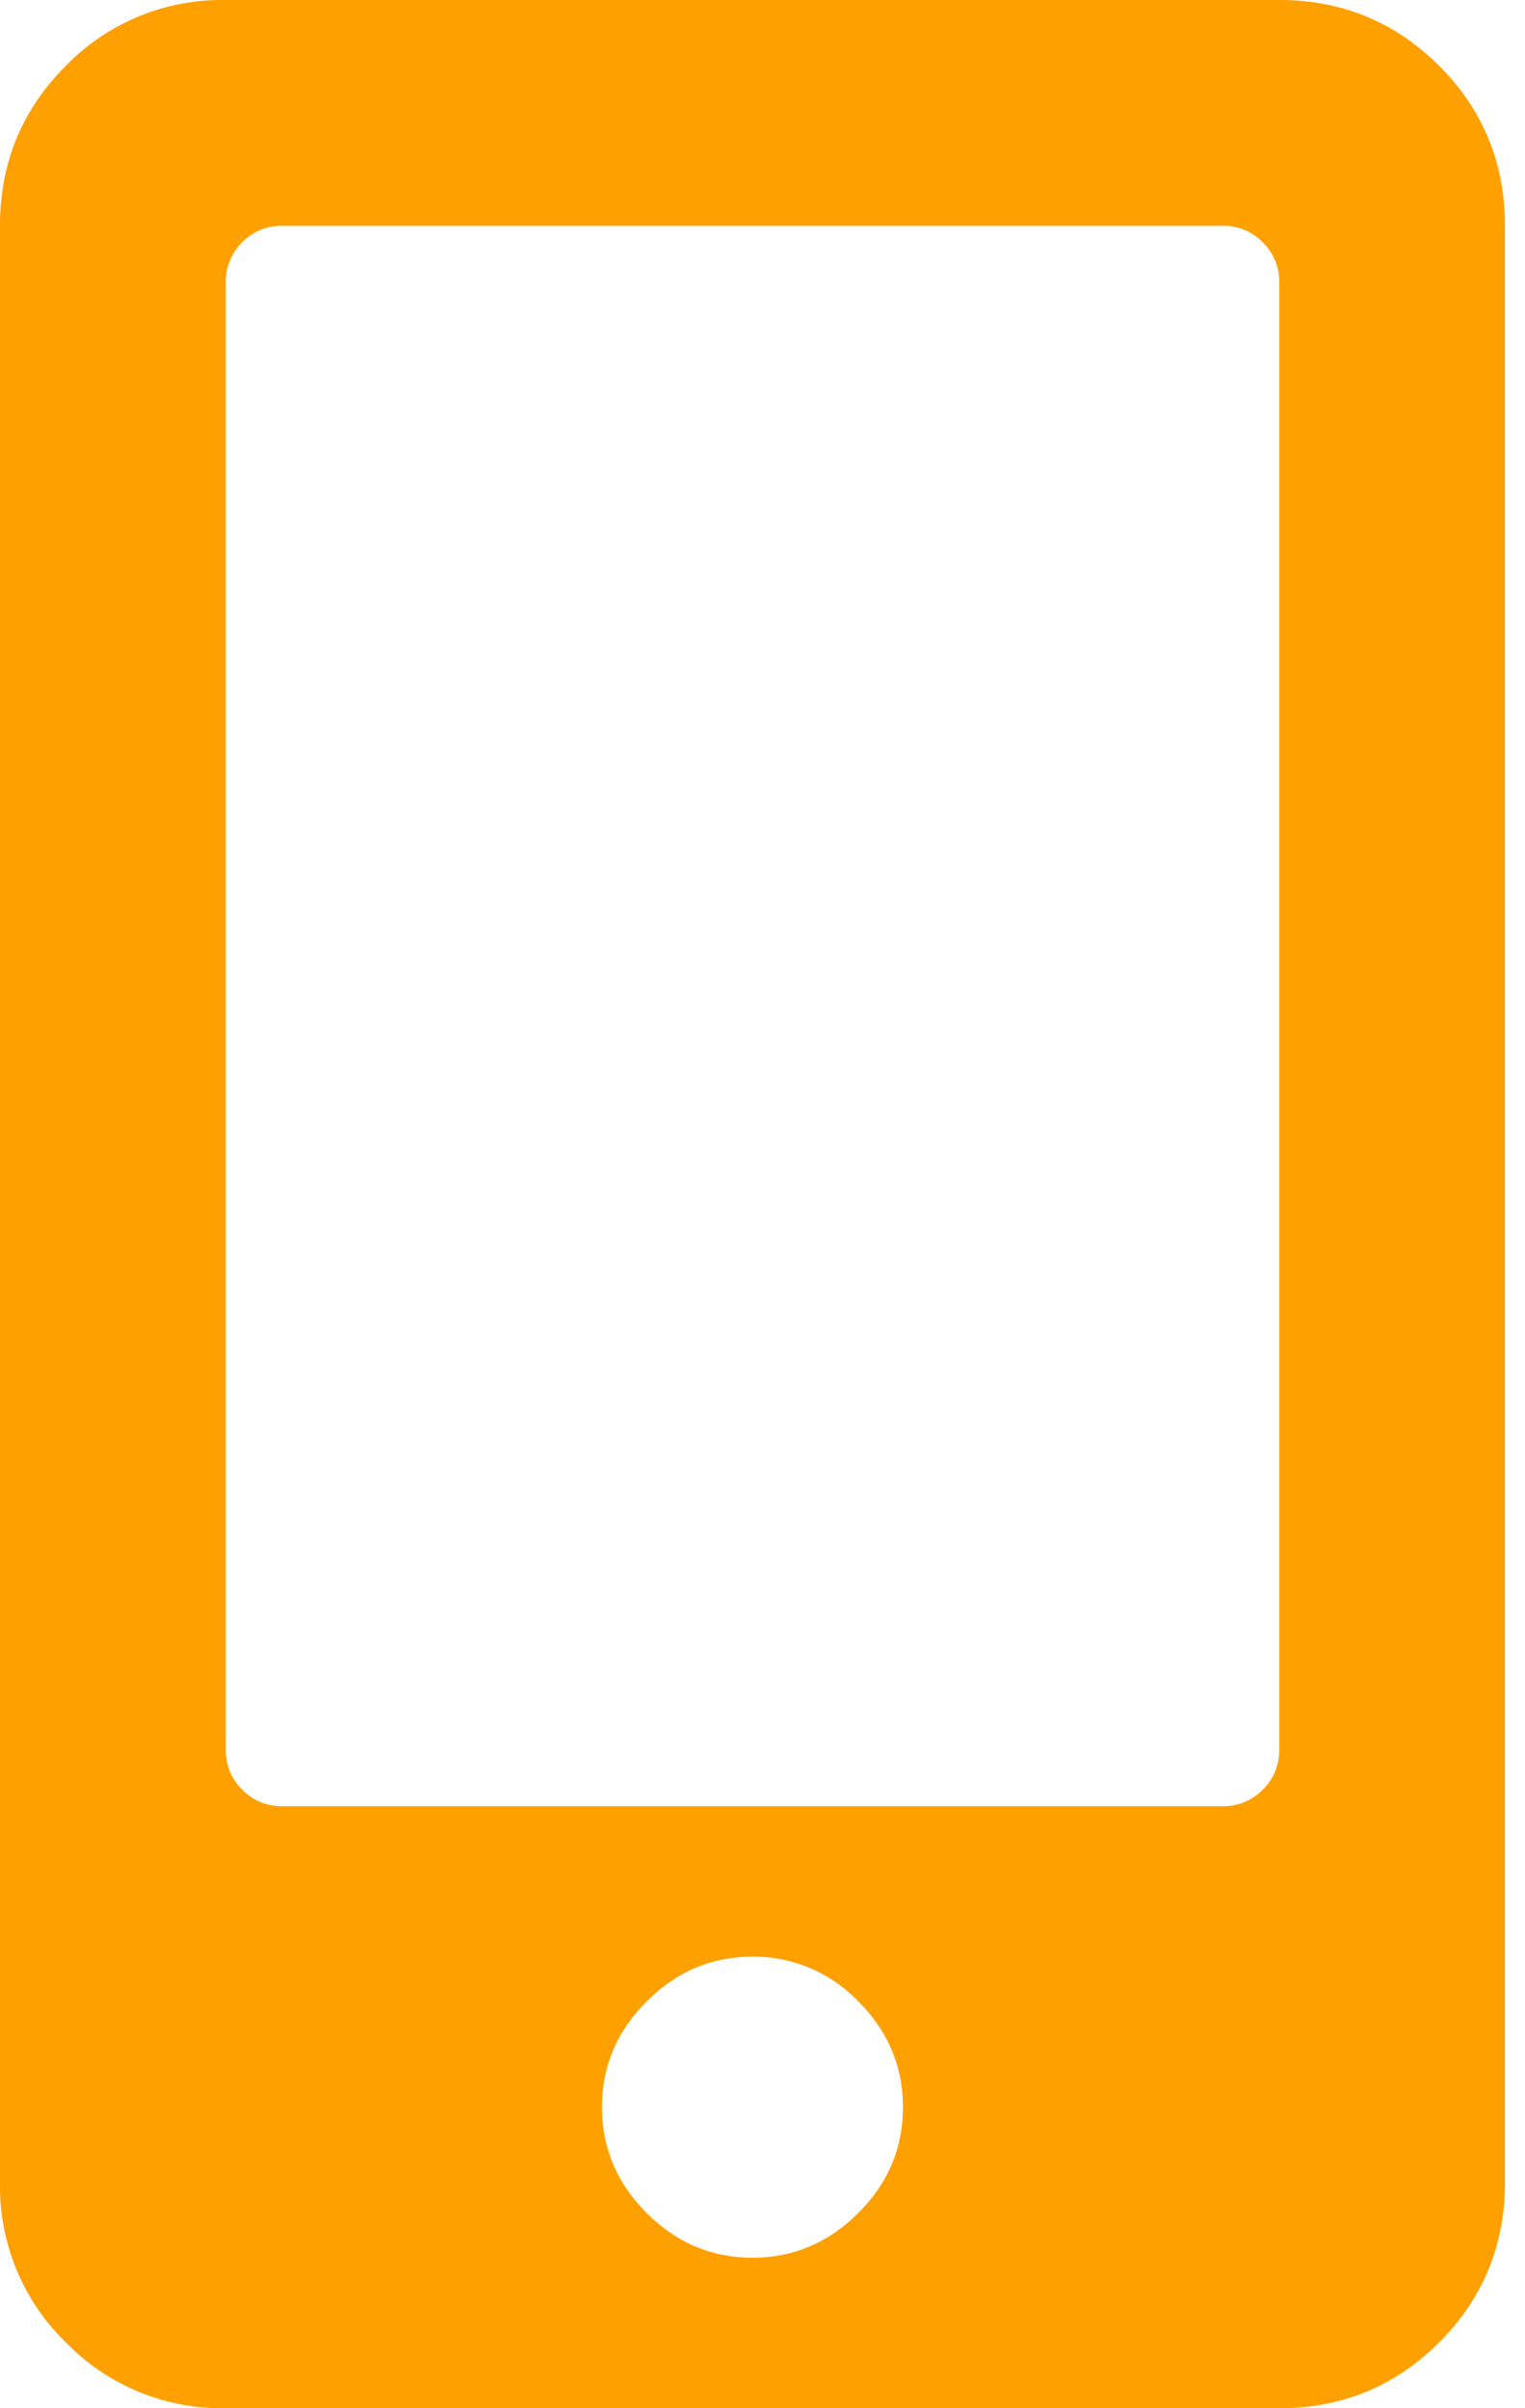 <svg xmlns="http://www.w3.org/2000/svg" width="19" height="30" viewBox="0 0 19 30">
    <path fill="#FFA001" fill-rule="evenodd" d="M15.938 0c.78 0 1.445.273 1.992.82.547.547.82 1.211.82 1.993v24.375c0 .78-.273 1.445-.82 1.992-.547.547-1.211.82-1.992.82H2.812a2.712 2.712 0 0 1-1.992-.82A2.712 2.712 0 0 1 0 27.188V2.813C0 2.03.273 1.367.82.82A2.712 2.712 0 0 1 2.813 0h13.124zM9.375 28.125c.508 0 .947-.186 1.318-.557.371-.37.557-.81.557-1.318s-.186-.947-.557-1.318a1.802 1.802 0 0 0-1.318-.557c-.508 0-.947.186-1.318.557-.371.37-.557.81-.557 1.318s.186.947.557 1.318c.37.371.81.557 1.318.557zm6.563-6.328V3.516a.678.678 0 0 0-.206-.498.678.678 0 0 0-.498-.205H3.516a.678.678 0 0 0-.498.205.678.678 0 0 0-.205.498v18.28c0 .196.068.362.205.499a.678.678 0 0 0 .498.205h11.718a.678.678 0 0 0 .498-.205.678.678 0 0 0 .206-.498z"/>
</svg>
